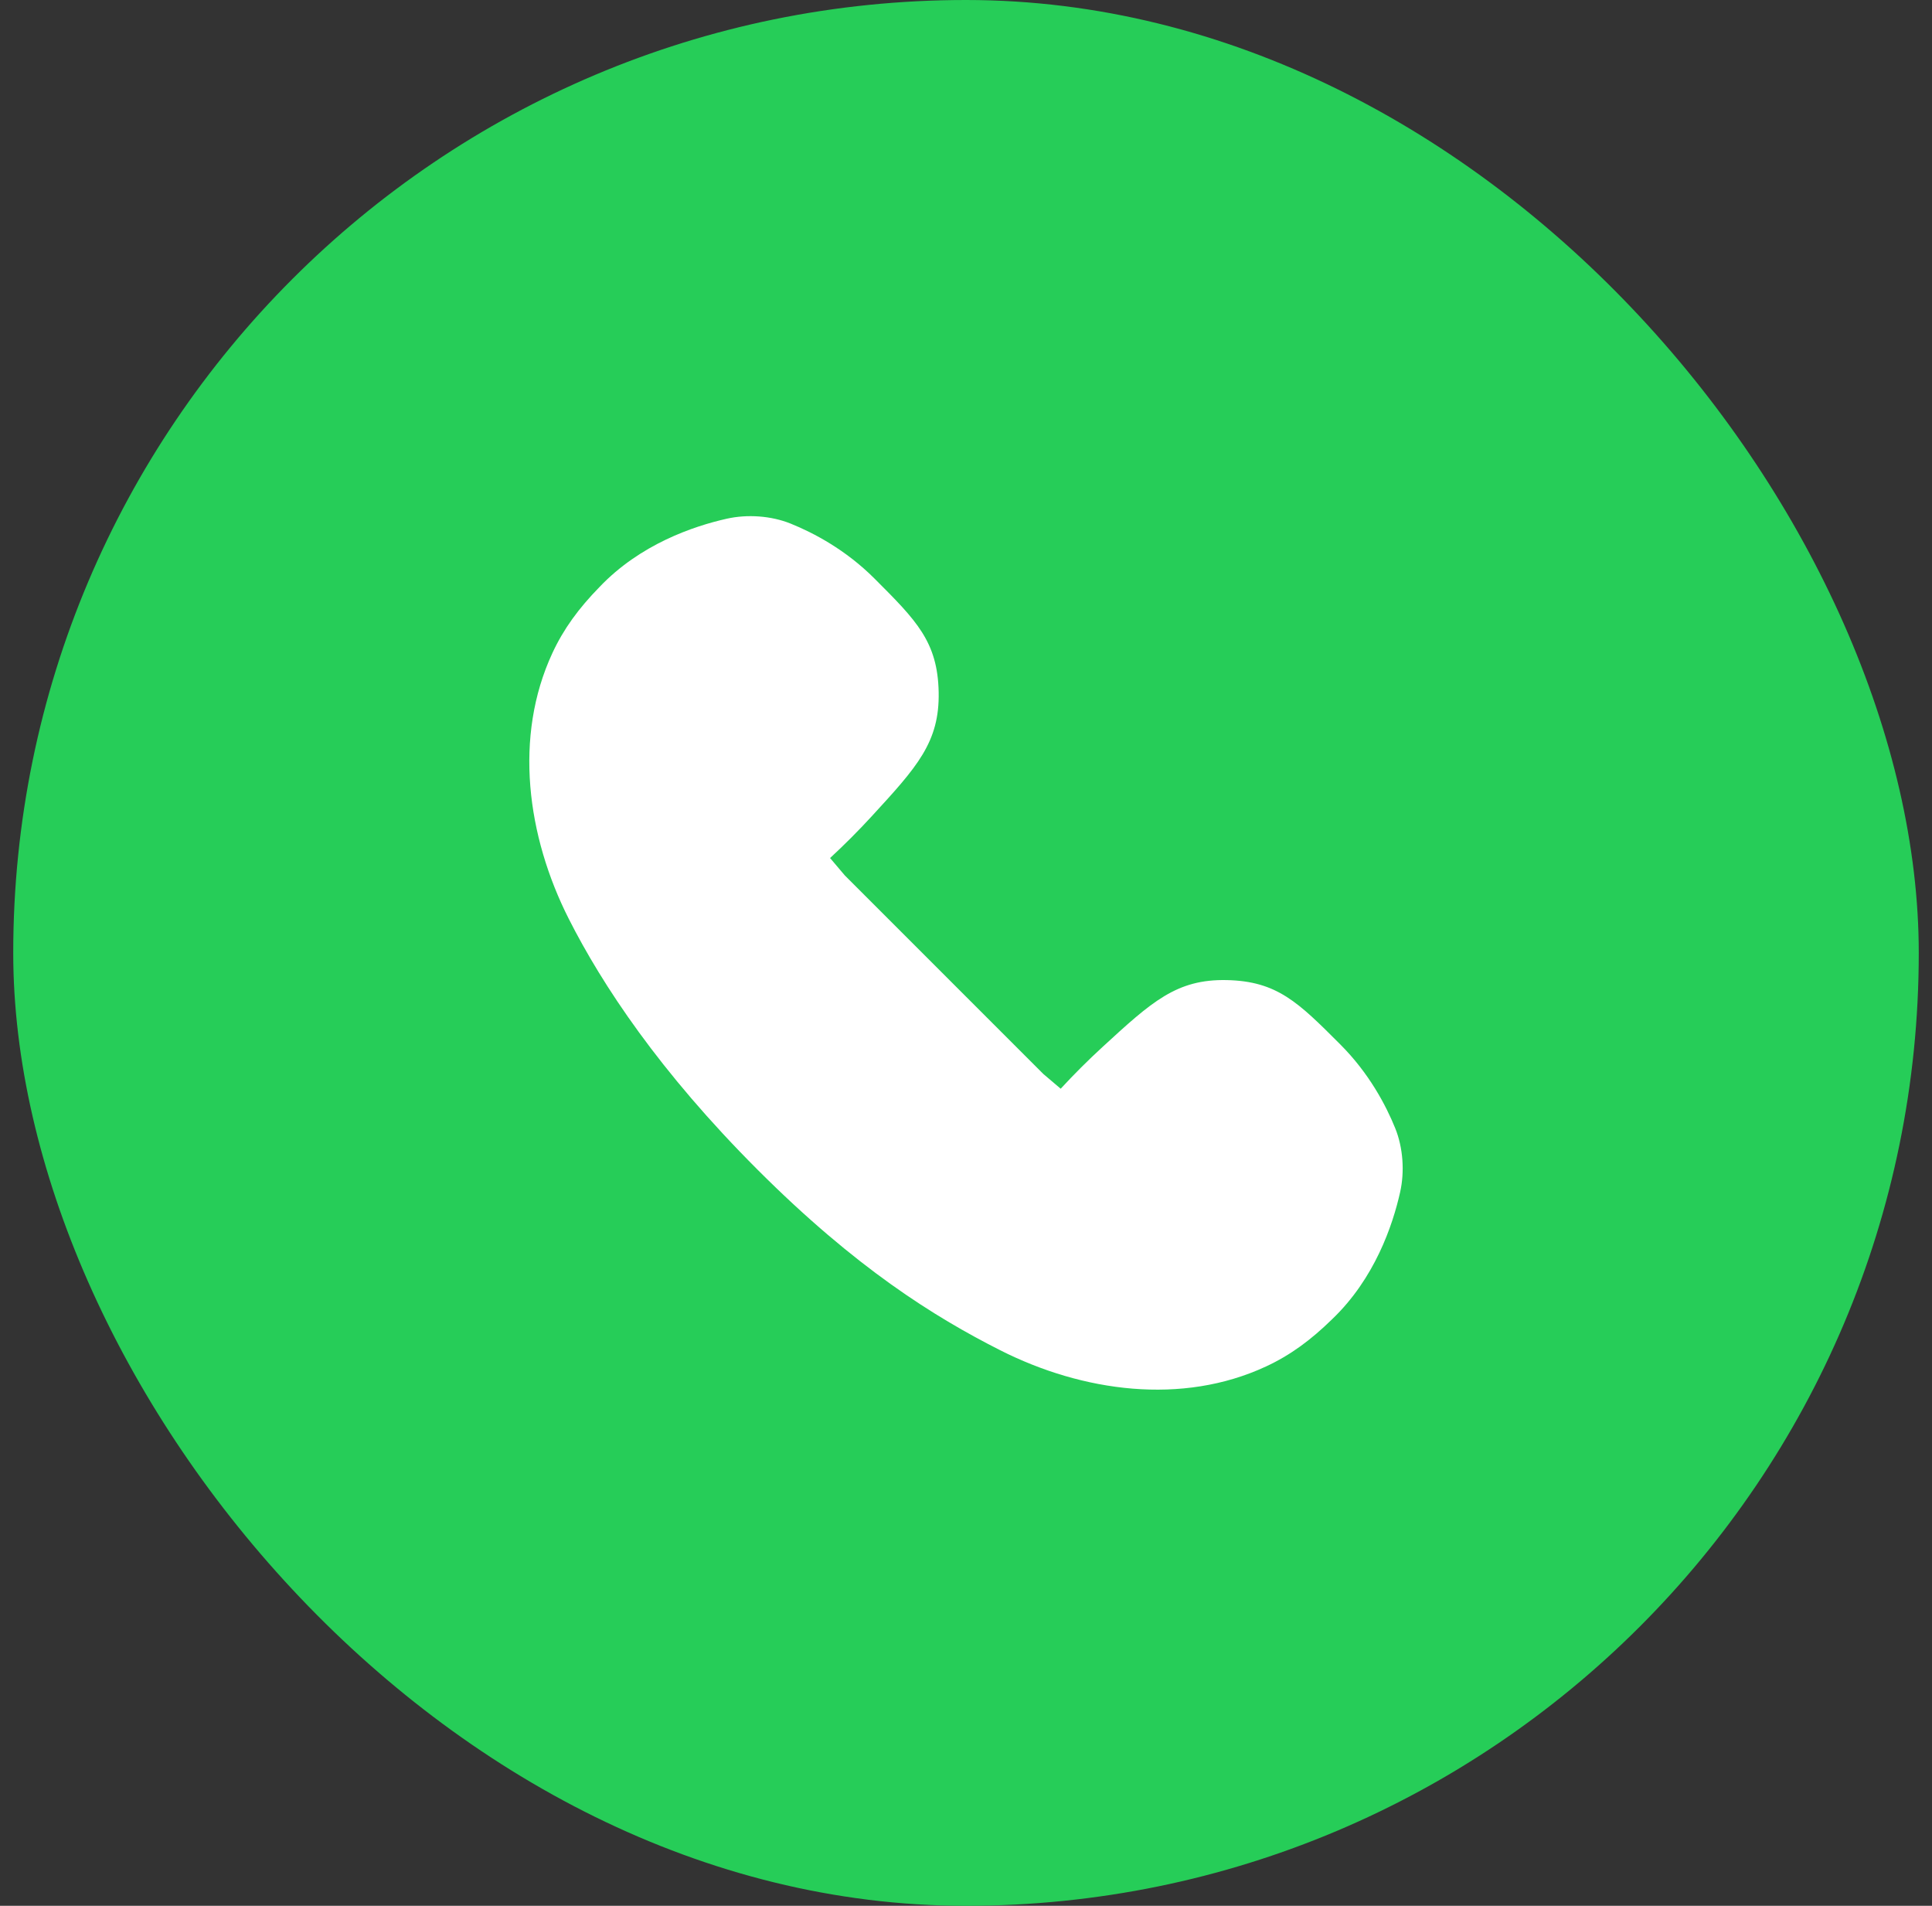 <svg width="73" height="72" viewBox="0 0 73 72" fill="none" xmlns="http://www.w3.org/2000/svg">
<rect x="0" y="0" width="73" height="72" fill="#333333" stroke="none"/>
<rect x="0.5" width="72" height="72" rx="36" fill="#26CD58"/>
<g clip-path="url(#clip0_520_170441)">
<path d="M27.463 19.596C28.235 19.423 29.138 19.484 29.873 19.781C30.74 20.131 31.951 20.766 33.043 21.858C34.632 23.447 35.426 24.242 35.467 26.141C35.507 28.041 34.65 28.974 32.937 30.839C32.439 31.381 31.906 31.916 31.364 32.416L31.923 33.075L39.423 40.575L40.078 41.131C40.578 40.588 41.113 40.055 41.655 39.557C43.521 37.844 44.453 36.987 46.353 37.027C48.253 37.068 49.049 37.863 50.639 39.454C51.732 40.547 52.368 41.759 52.719 42.626C53.016 43.361 53.077 44.264 52.904 45.036C52.621 46.302 51.94 48.303 50.337 49.836C49.528 50.629 48.748 51.201 47.836 51.624C44.666 53.099 40.908 52.588 37.788 51.009C35.297 49.748 32.332 47.898 28.625 44.191C24.917 40.484 22.752 37.204 21.491 34.713C19.912 31.593 19.401 27.835 20.875 24.665C21.297 23.759 21.864 22.983 22.65 22.179C24.184 20.565 26.193 19.881 27.463 19.596Z" fill="white"/>
</g>
<defs>
<clipPath id="clip0_520_170441">
<rect width="44" height="44" fill="white" transform="translate(14.5 14)"/>
</clipPath>
</defs>
</svg>

